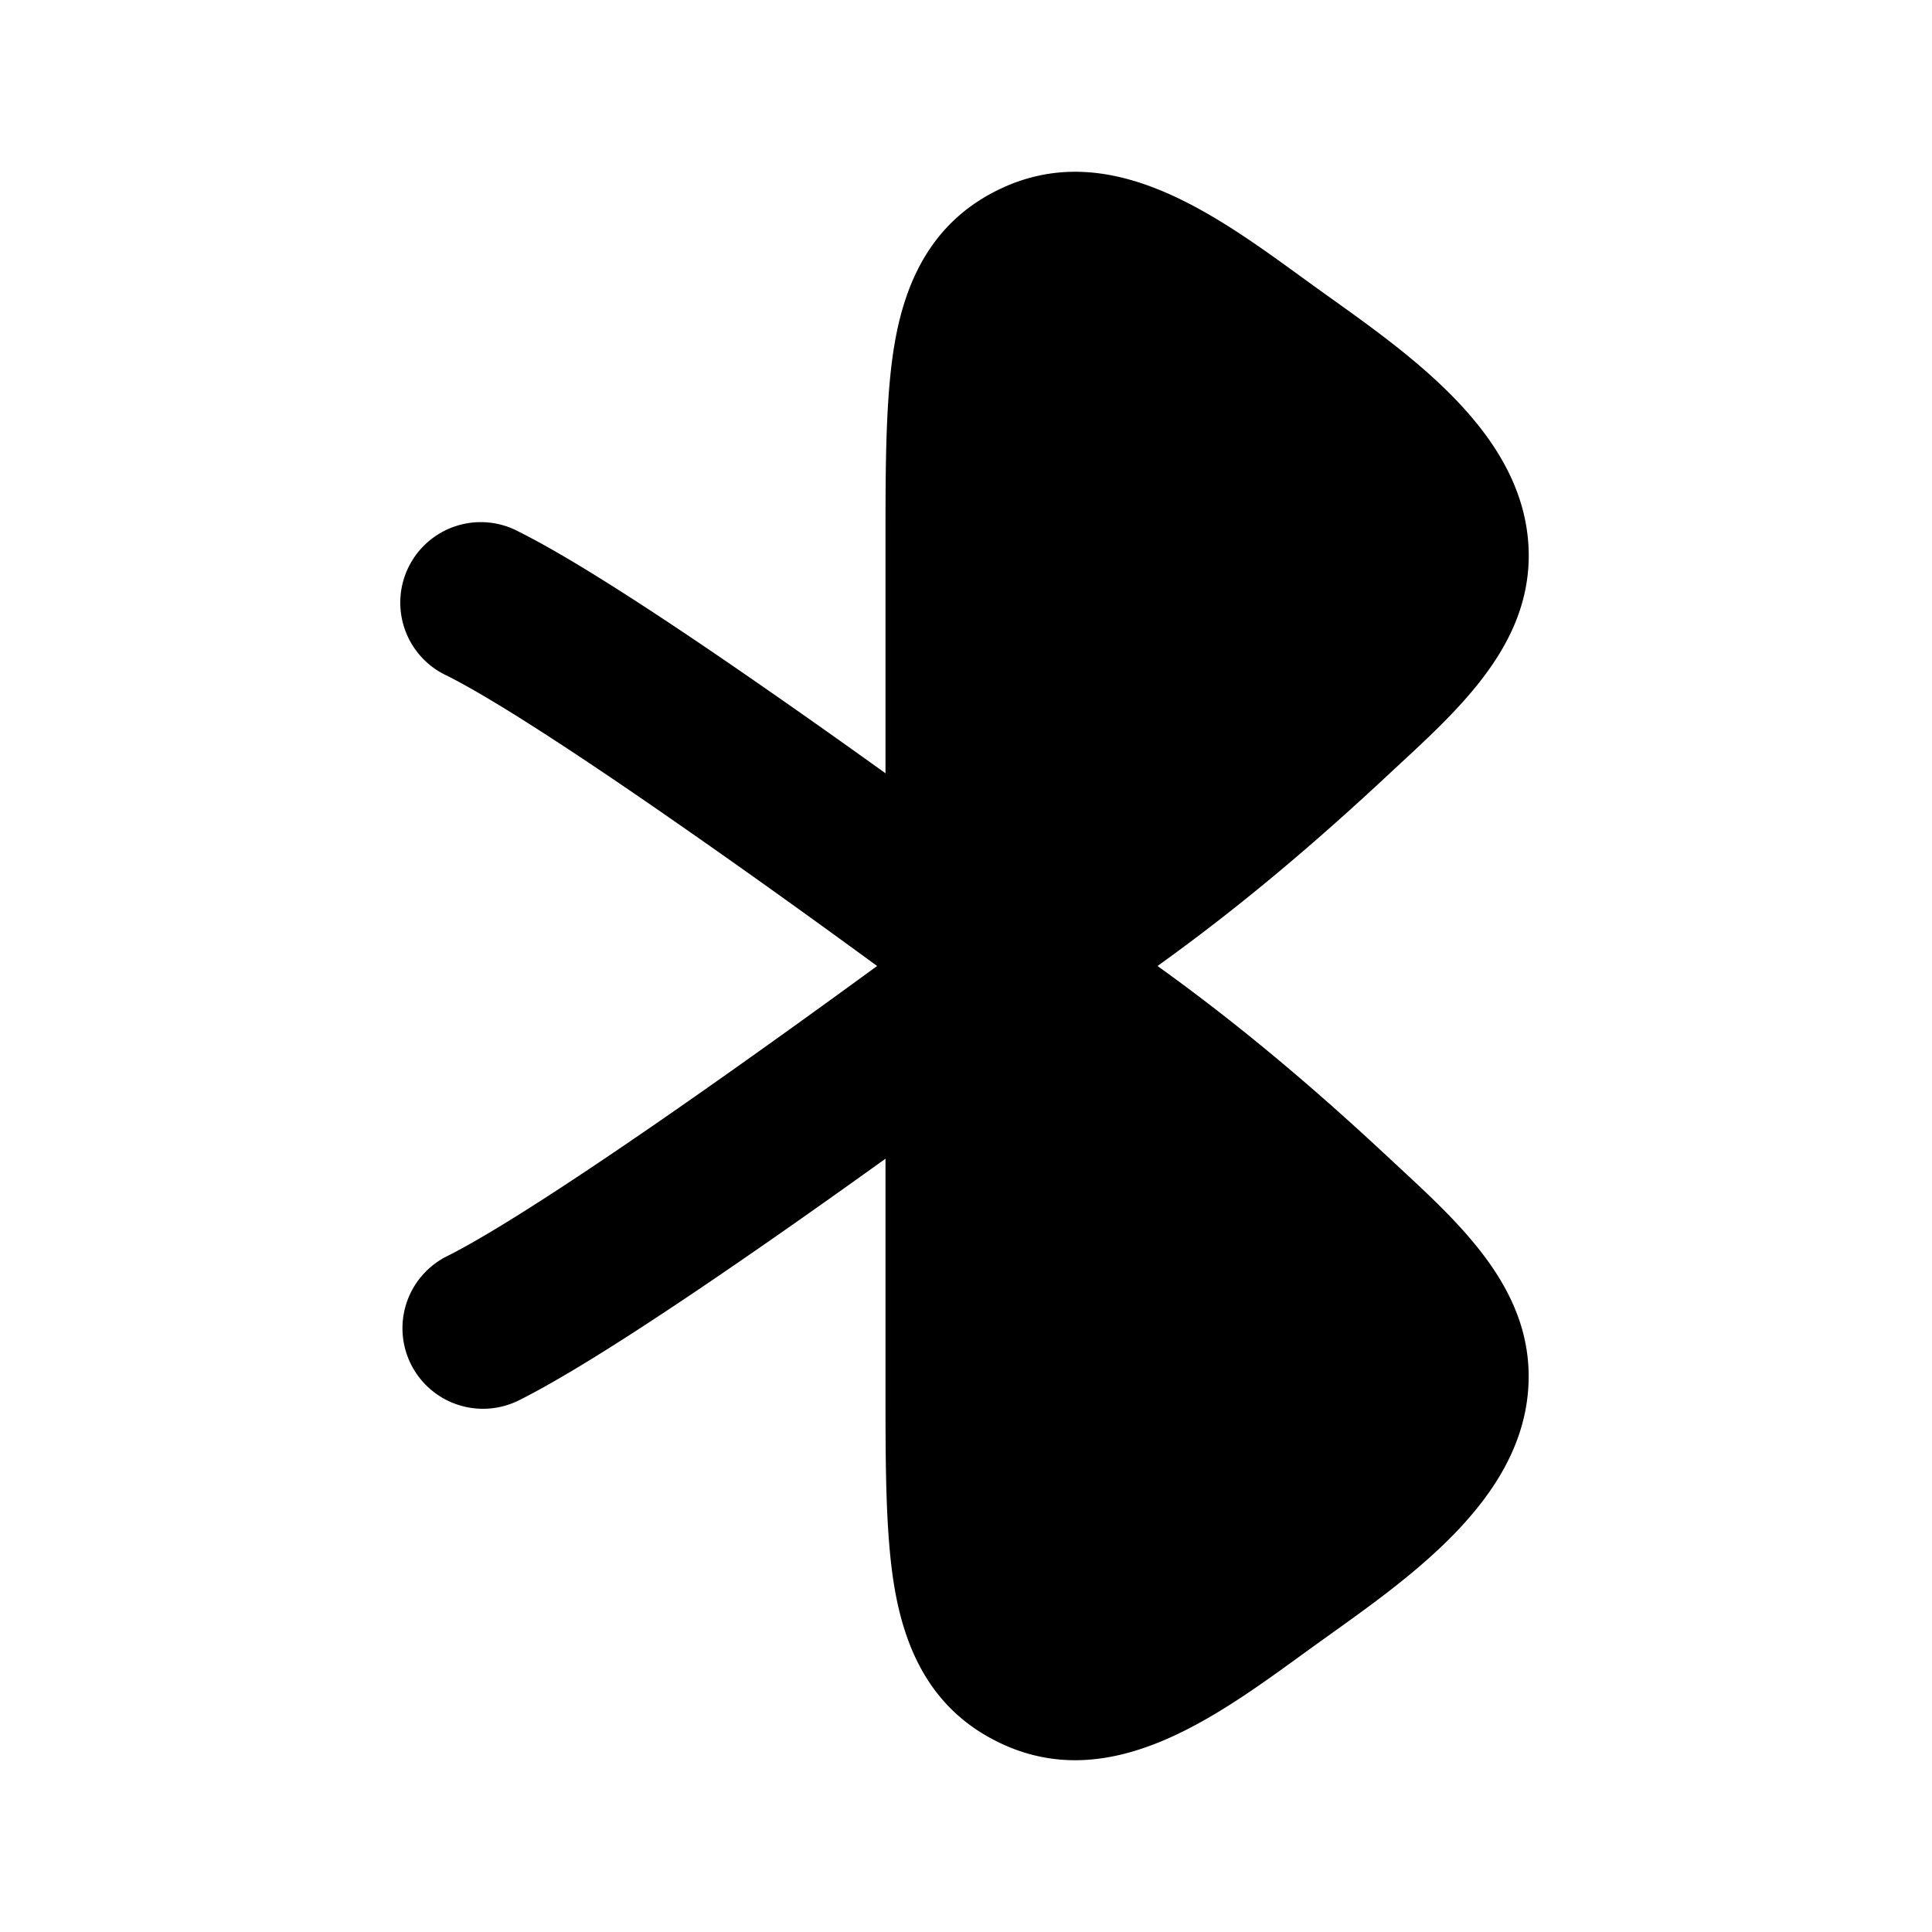 <svg xmlns="http://www.w3.org/2000/svg" width="24" height="24" viewBox="0 0 24 24" fill="none">
    <path fill="currentColor" fill-rule="evenodd" d="M16.365 3.584c1.084.779 2.591 1.778 2.625 3.27.026 1.206-.944 2.023-1.751 2.776-.866.808-1.8 1.61-2.86 2.37 1.06.76 1.994 1.562 2.86 2.37.806.753 1.777 1.57 1.75 2.777-.033 1.491-1.54 2.49-2.624 3.27-1.14.819-2.544 1.954-4.005 1.204-.798-.408-1.112-1.131-1.243-1.868C11 19.09 11 18.228 11 17.255v-2.861c-.453.325-.941.672-1.43 1.012-1.153.802-2.377 1.616-3.123 1.989a1 1 0 0 1-.894-1.79c.594-.296 1.698-1.022 2.874-1.84.898-.625 1.798-1.275 2.469-1.765-.67-.49-1.57-1.14-2.469-1.764-1.176-.819-2.28-1.545-2.874-1.842a1 1 0 1 1 .894-1.788c.746.372 1.97 1.186 3.122 1.988.49.34.978.687 1.431 1.012V6.745c0-.973 0-1.834.117-2.498.13-.737.445-1.46 1.242-1.868 1.462-.75 2.867.385 4.006 1.205" clip-rule="evenodd"/>
</svg>